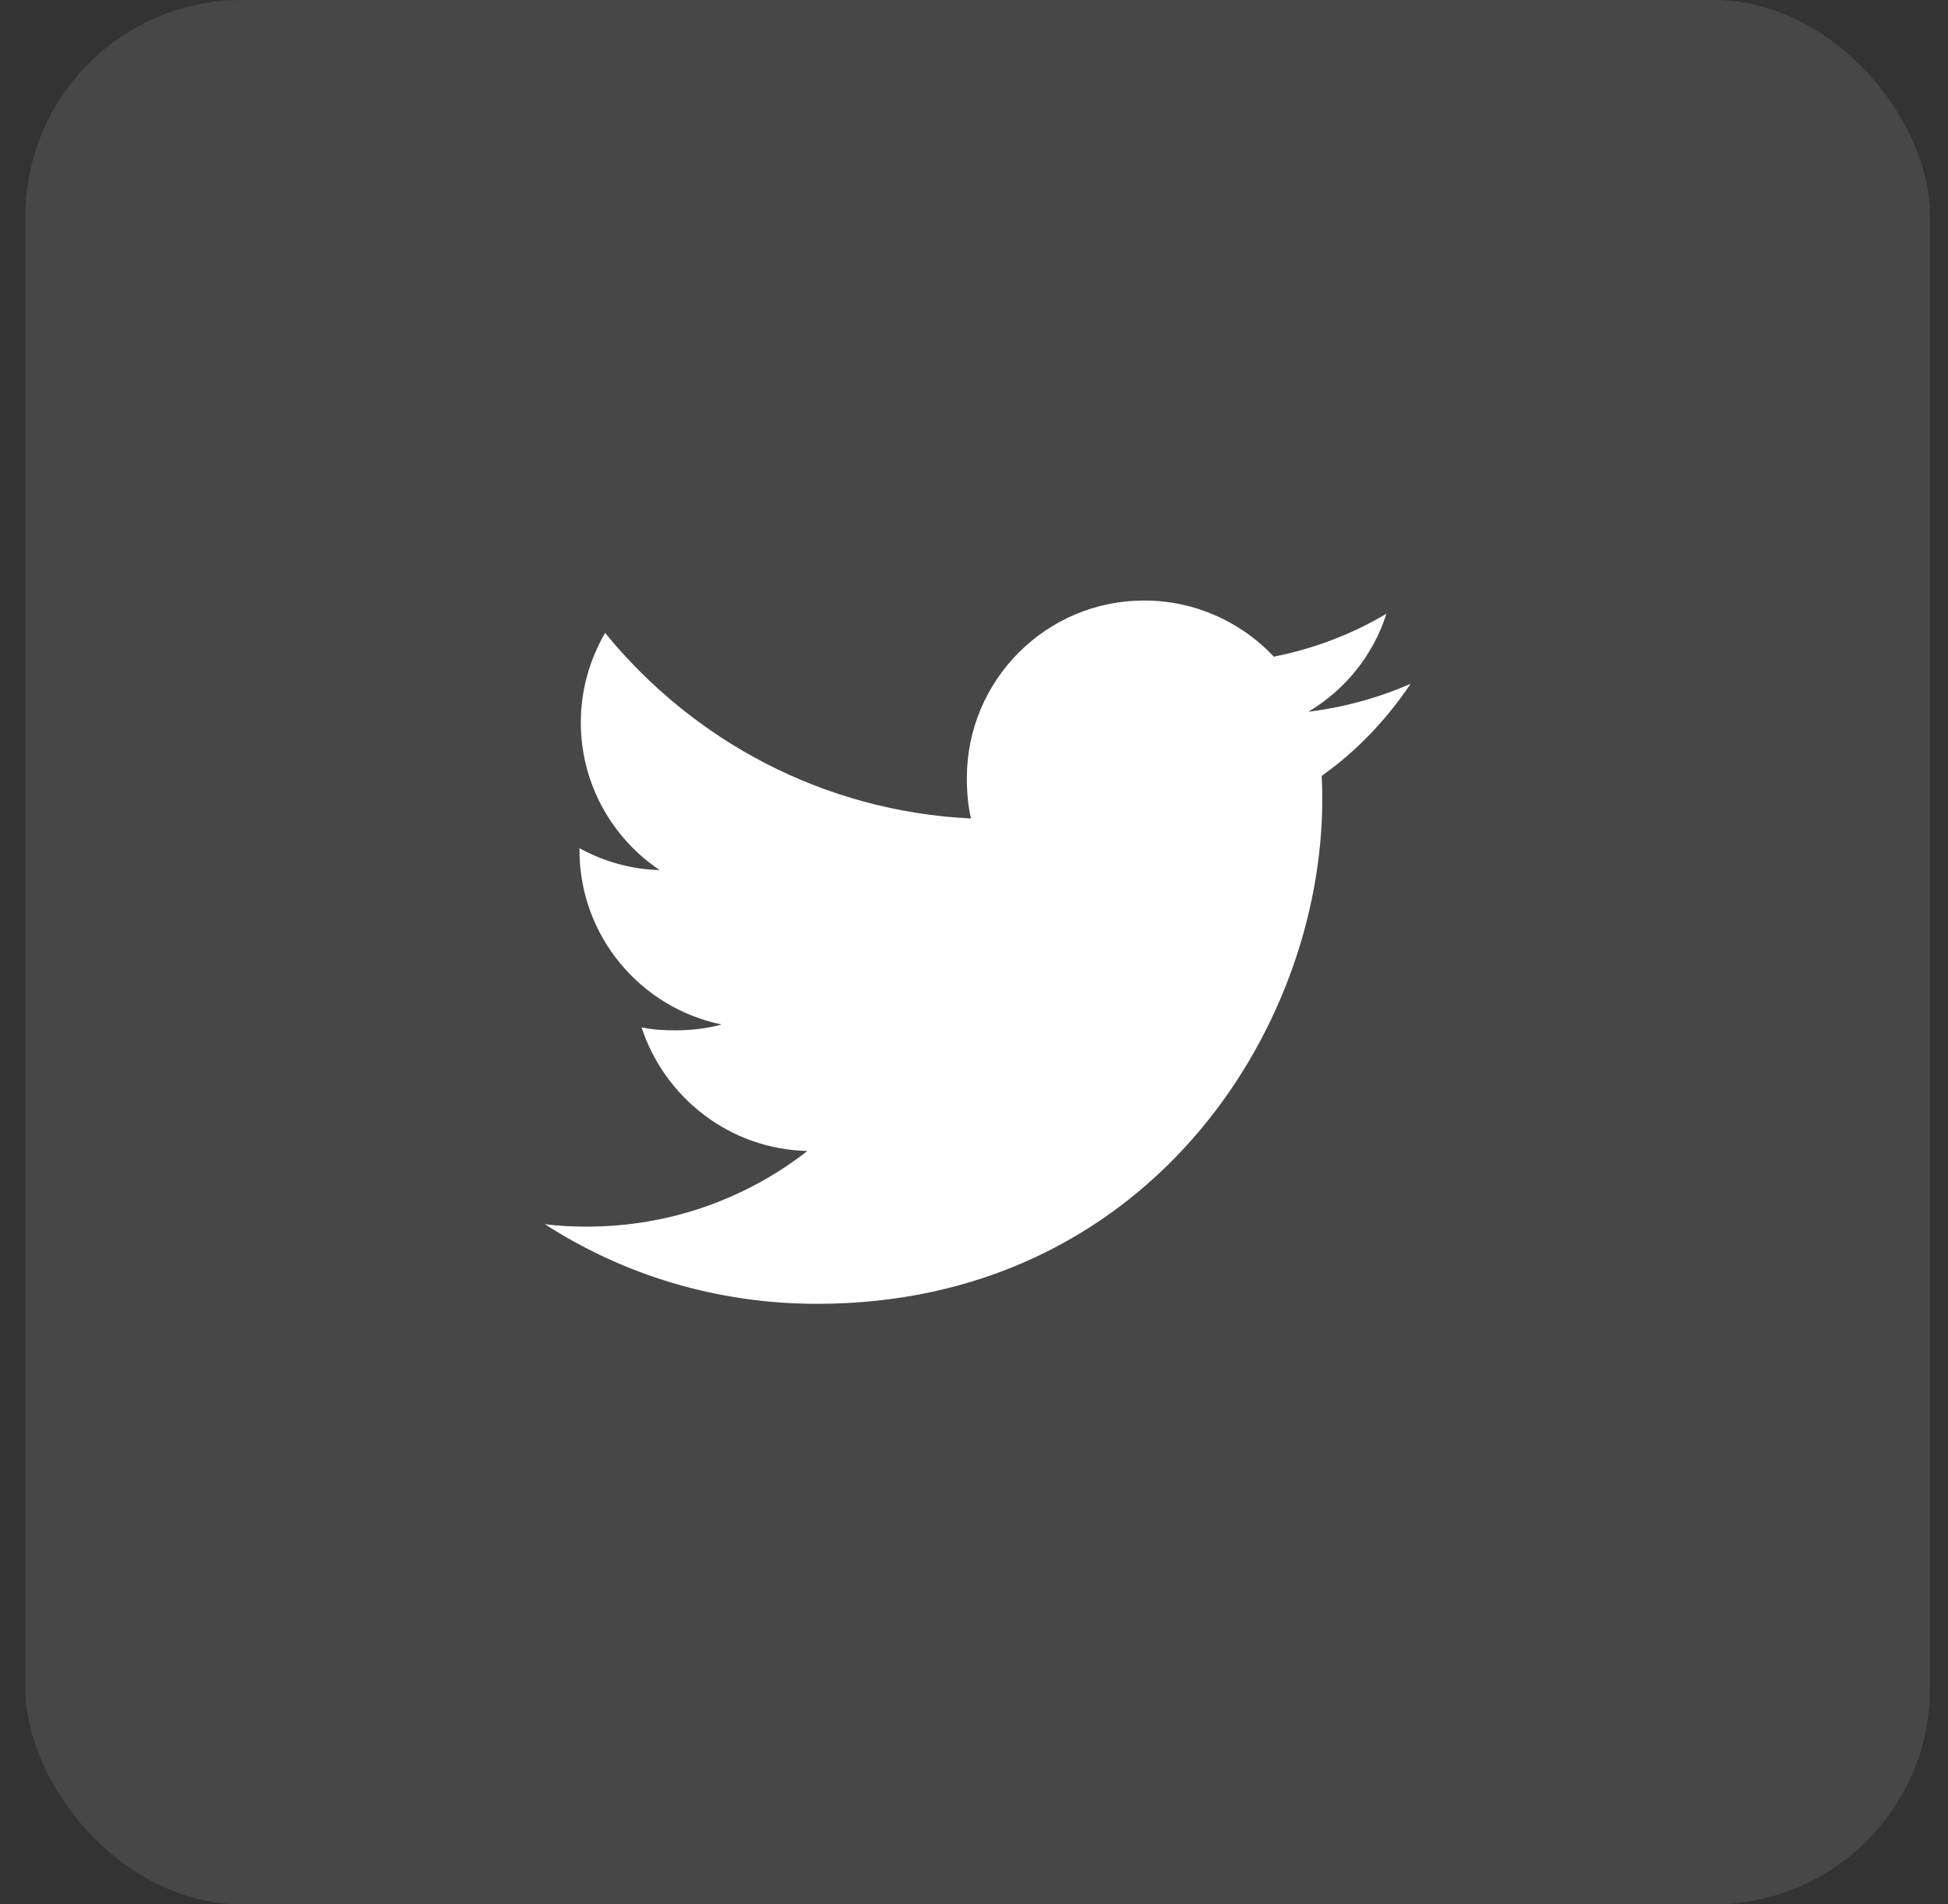 <svg width="45" height="44" viewBox="0 0 45 44" fill="none" xmlns="http://www.w3.org/2000/svg">
<rect x="0" y="0" width="45" height="44" fill="#333333" stroke="none"/>
<rect x="0.586" width="44" height="44" rx="5" fill="white" fill-opacity="0.1"/>
<g clip-path="url(#clip0_2325_1360)">
<path d="M32.586 15.799C31.842 16.125 31.05 16.341 30.223 16.446C31.073 15.939 31.722 15.141 32.027 14.18C31.235 14.652 30.36 14.986 29.427 15.172C28.675 14.371 27.602 13.875 26.432 13.875C24.162 13.875 22.335 15.717 22.335 17.976C22.335 18.301 22.362 18.614 22.43 18.911C19.021 18.745 16.005 17.111 13.978 14.623C13.625 15.236 13.417 15.939 13.417 16.695C13.417 18.115 14.148 19.374 15.238 20.102C14.58 20.09 13.933 19.899 13.386 19.598C13.386 19.61 13.386 19.626 13.386 19.642C13.386 21.635 14.807 23.29 16.671 23.671C16.337 23.762 15.973 23.806 15.596 23.806C15.333 23.806 15.068 23.791 14.82 23.736C15.351 25.36 16.858 26.554 18.651 26.593C17.256 27.684 15.485 28.341 13.567 28.341C13.231 28.341 12.908 28.326 12.586 28.285C14.402 29.456 16.555 30.125 18.876 30.125C26.421 30.125 30.546 23.875 30.546 18.457C30.546 18.276 30.54 18.101 30.531 17.927C31.345 17.35 32.028 16.629 32.586 15.799Z" fill="white"/>
</g>
<defs>
<clipPath id="clip0_2325_1360">
<rect width="20" height="20" fill="white" transform="translate(12.586 12)"/>
</clipPath>
</defs>
</svg>

